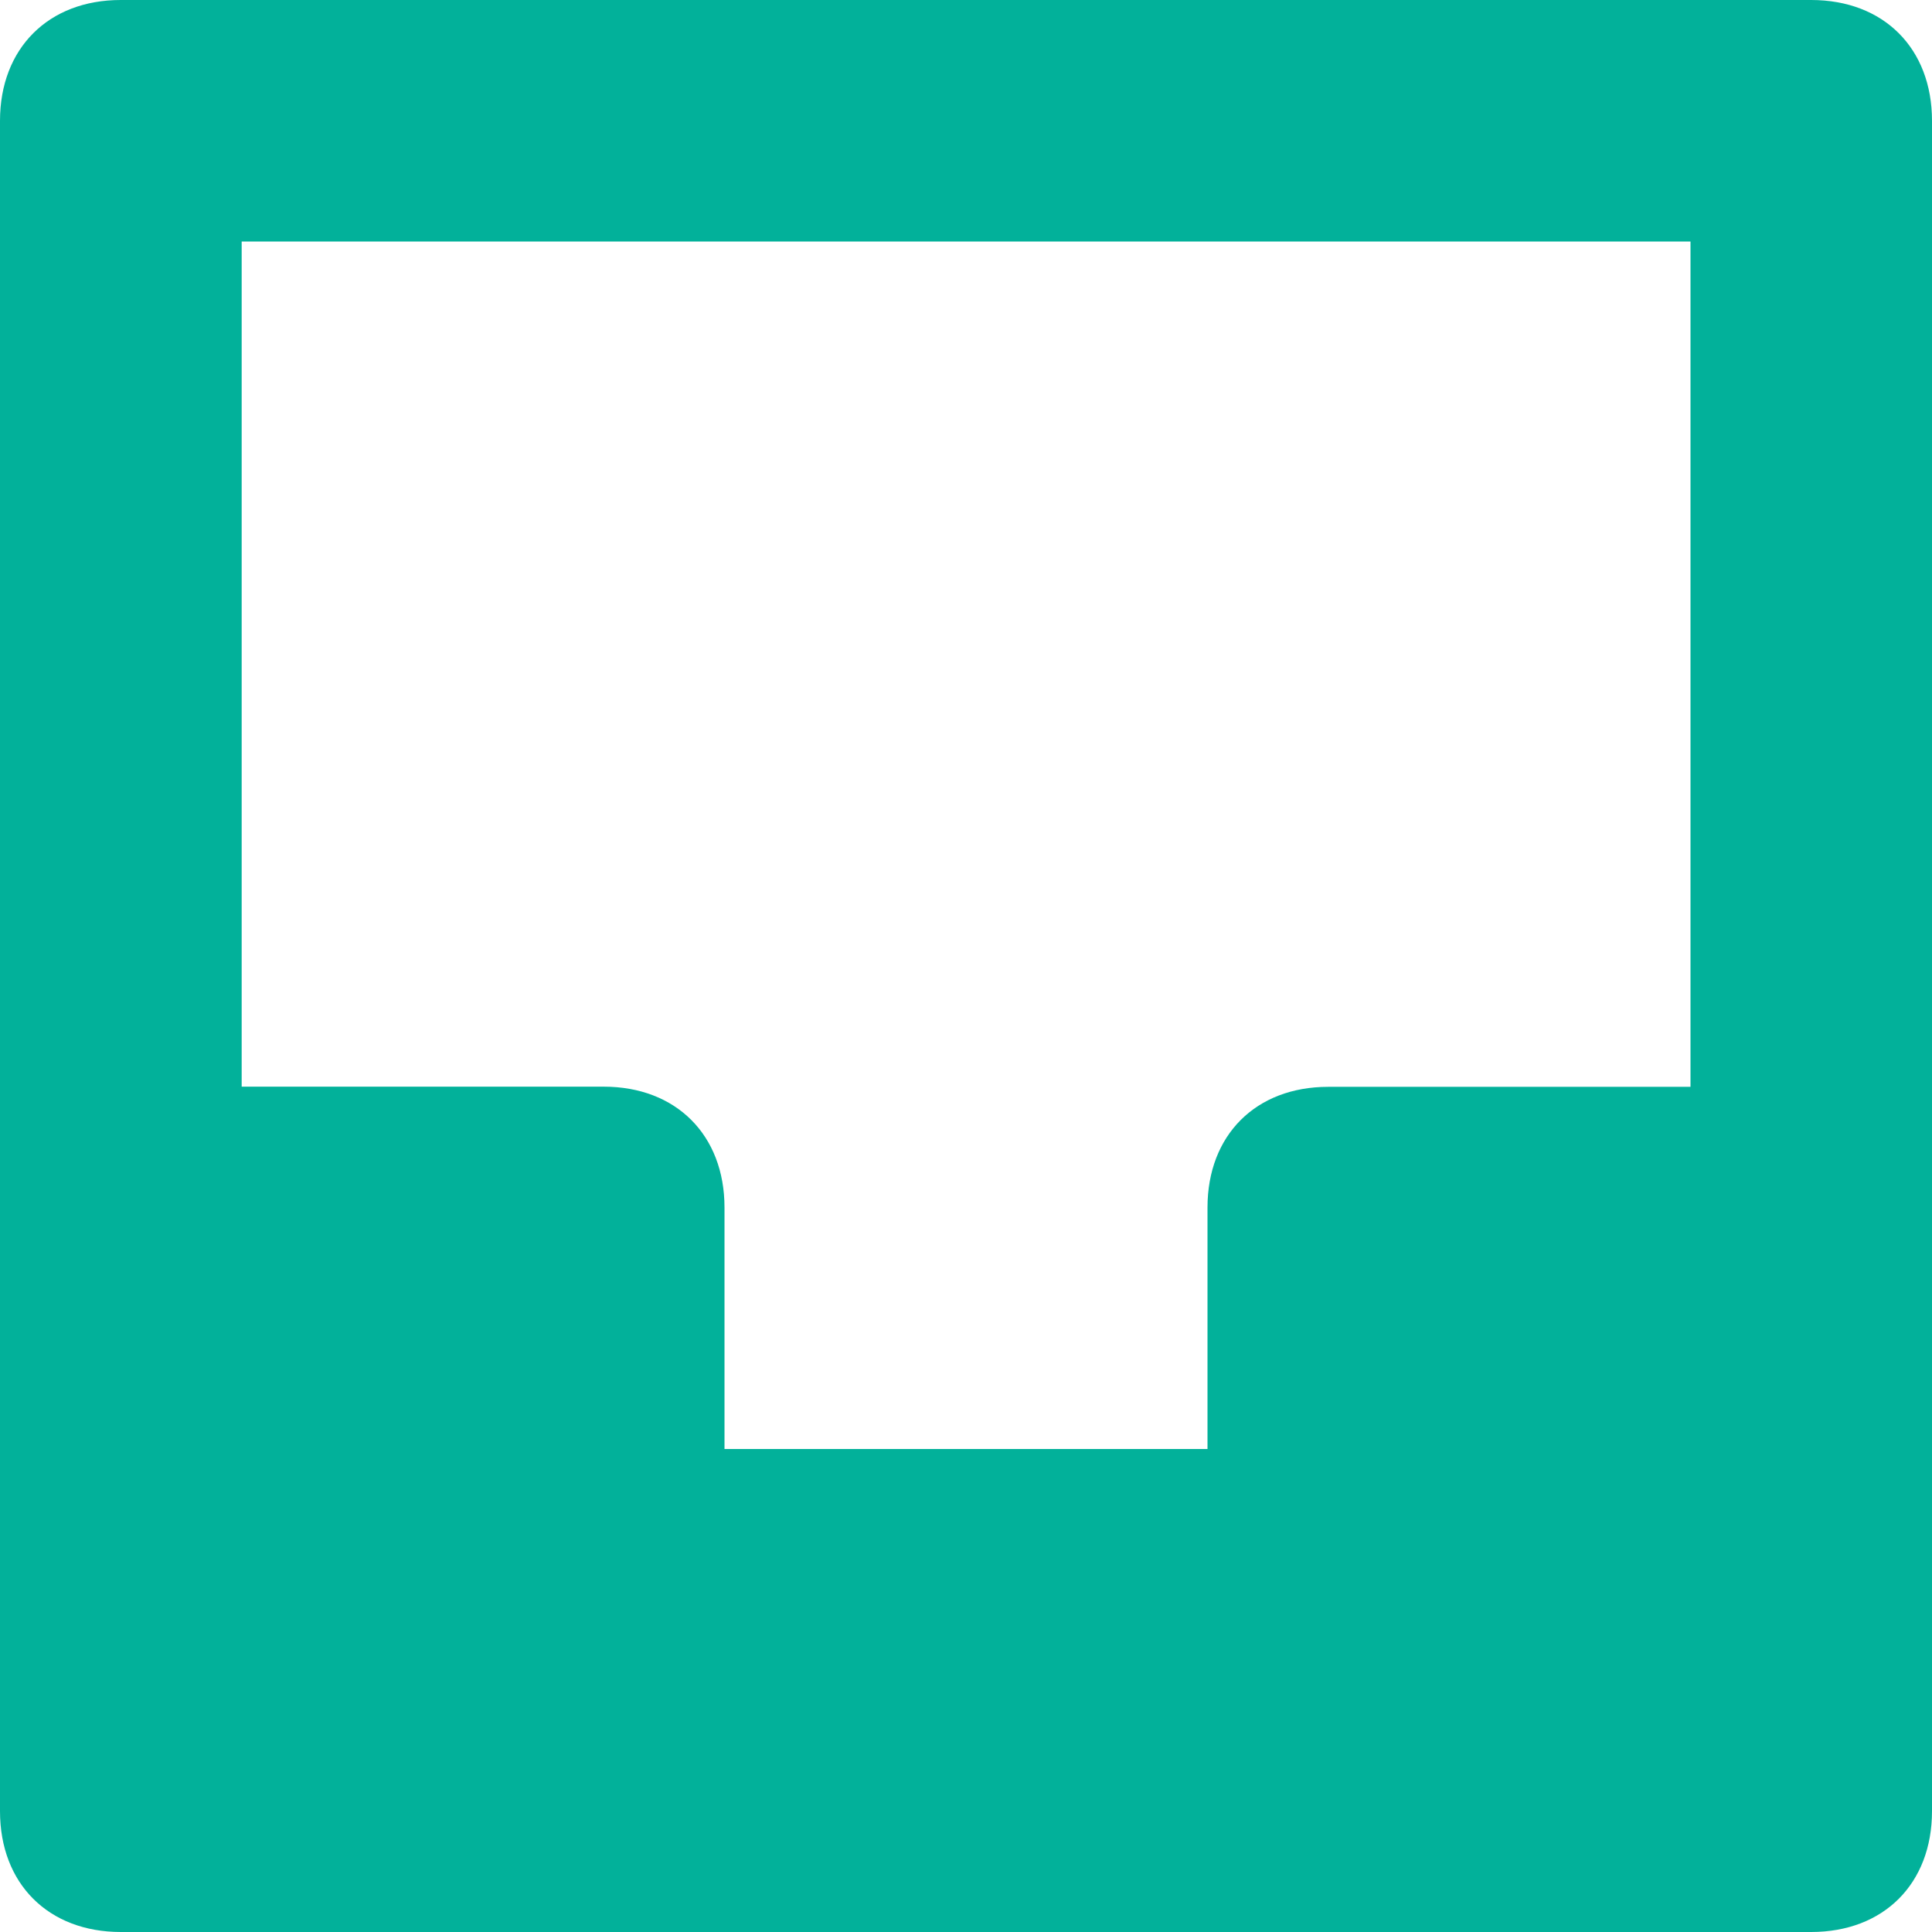 <svg xmlns="http://www.w3.org/2000/svg" width="11" height="11" viewBox="0 0 11 11">
    <path fill="#02b19a" fill-rule="nonzero" d="M10.313 0H.687C.276 0 0 .275 0 .688v9.624c0 .413.275.688.688.688h9.624c.413 0 .688-.275.688-.688V.688C11 .275 10.725 0 10.312 0zm-.688 1.375v4.813H7.562c-.412 0-.687.275-.687.687V8.25h-2.75V6.875c0-.412-.275-.688-.688-.688H1.376V1.375h8.25z"/>
</svg>
